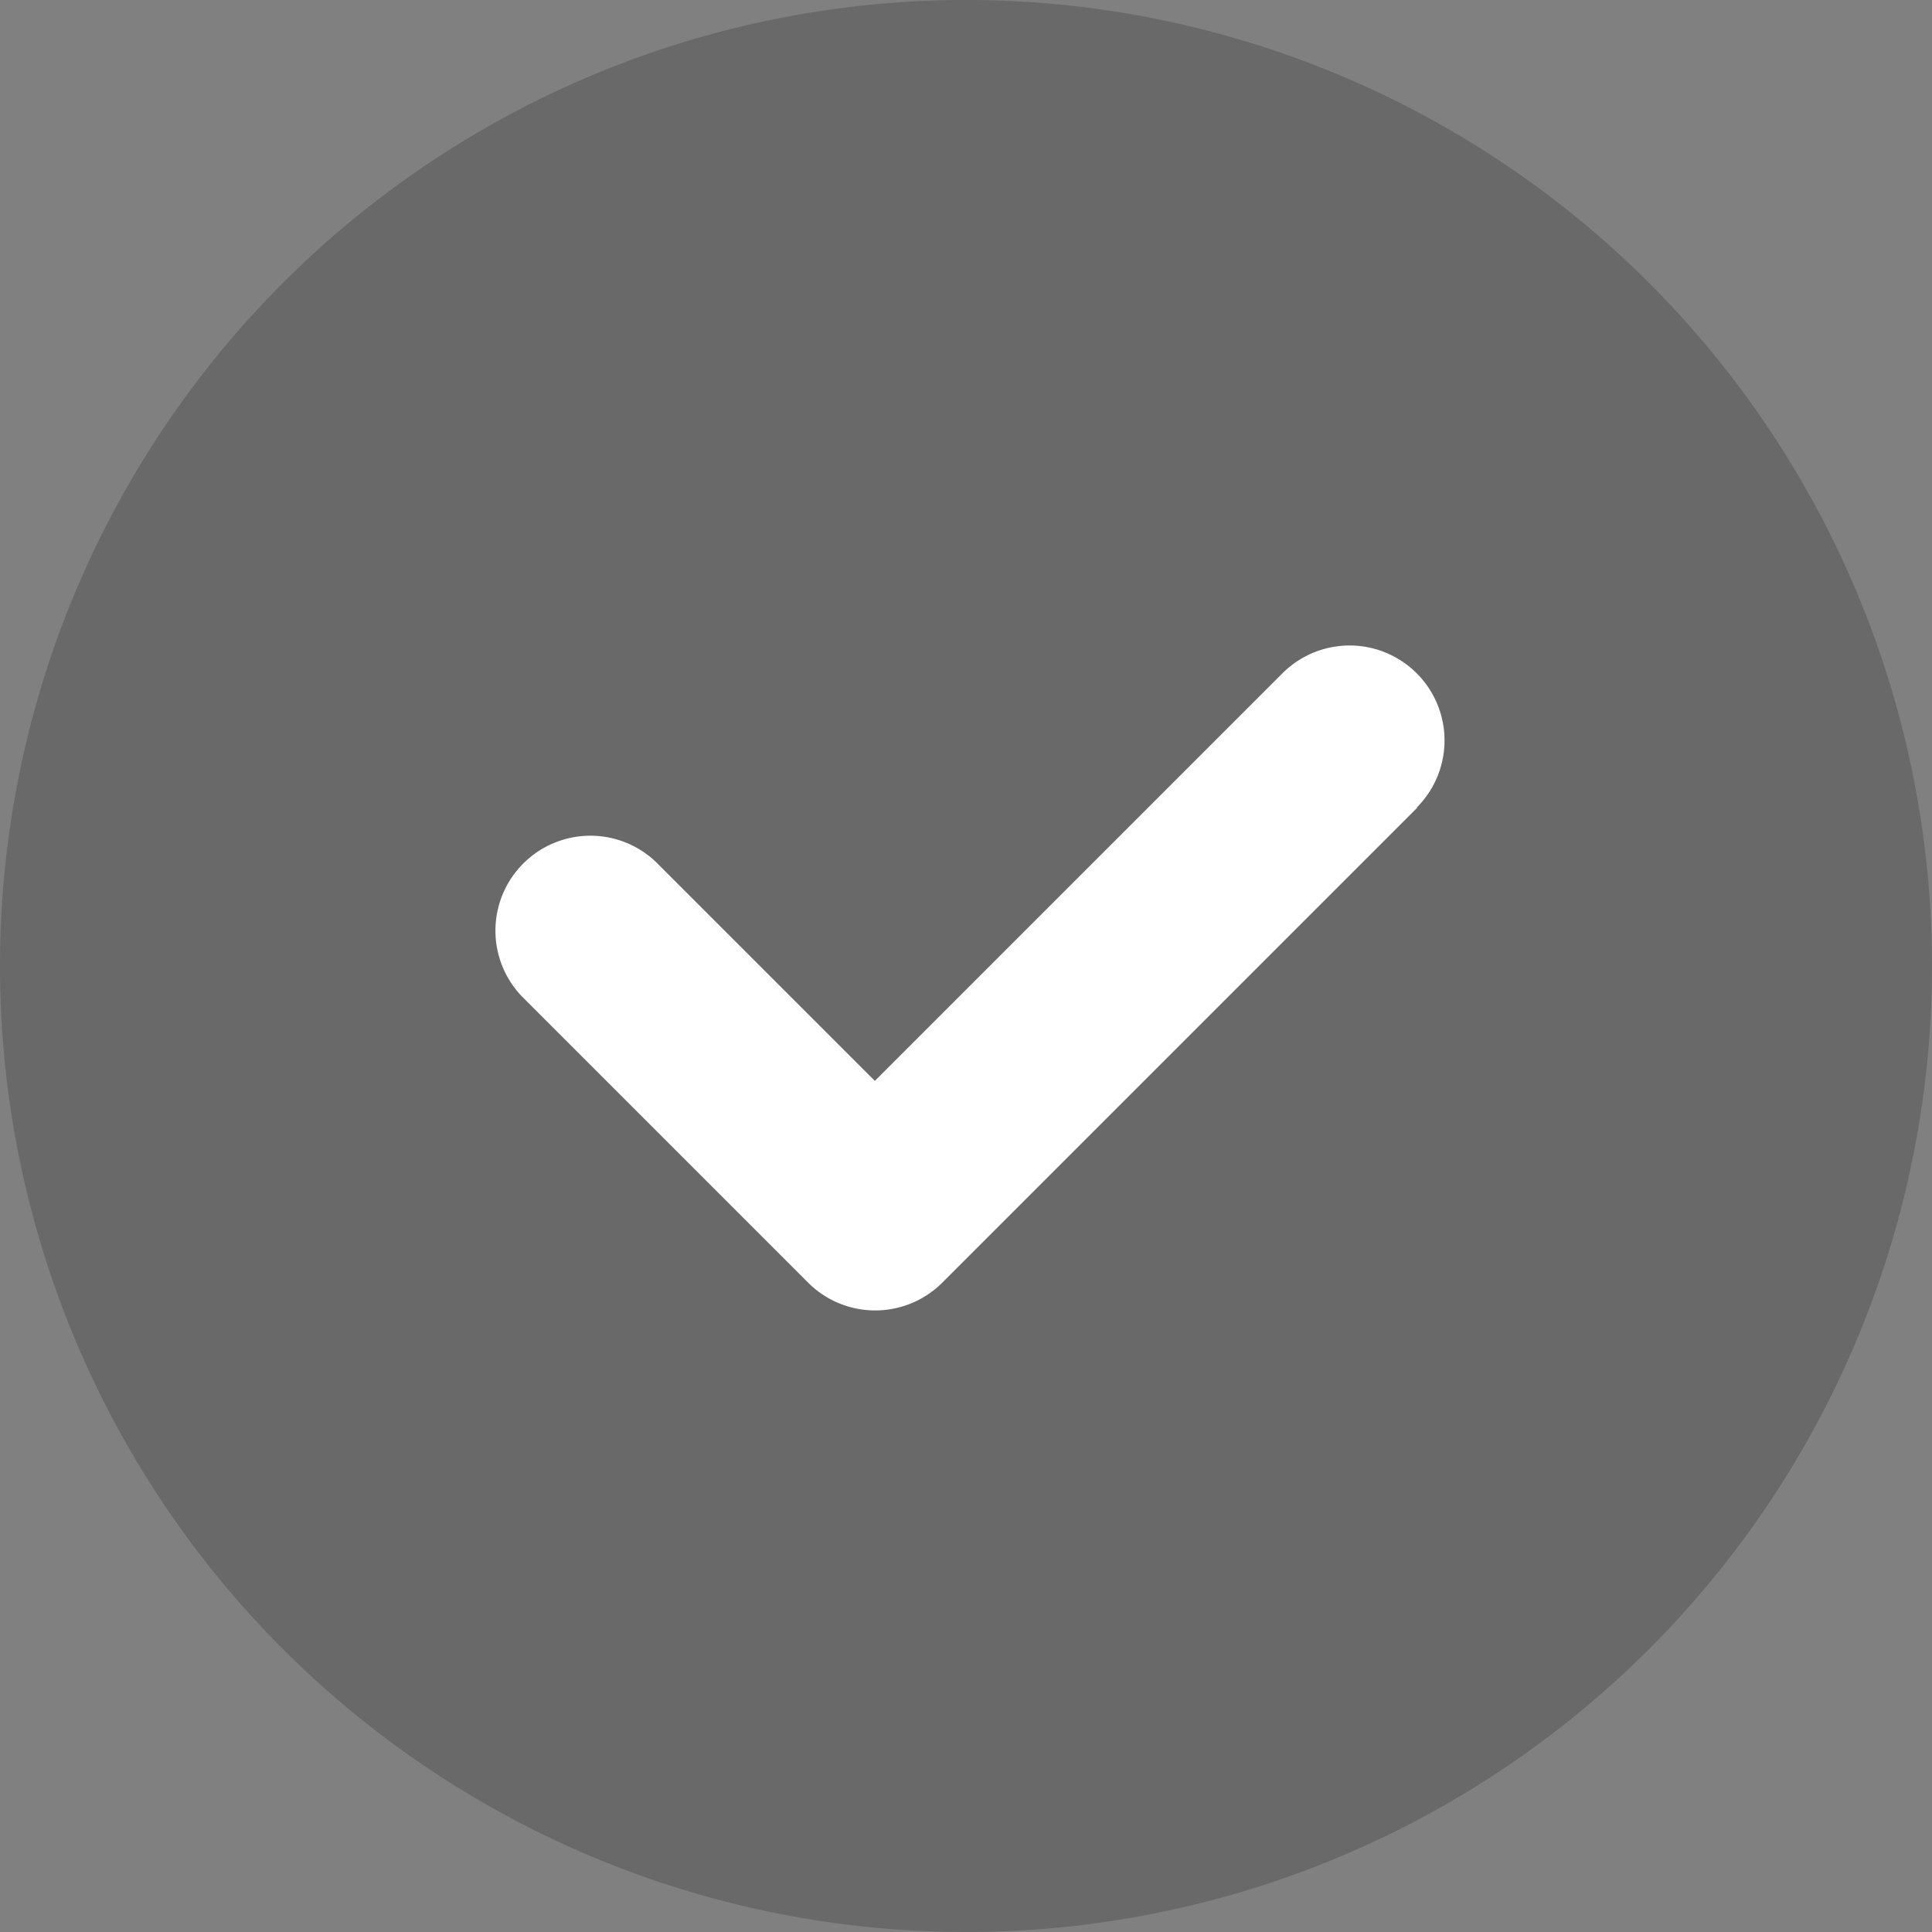 <svg xmlns="http://www.w3.org/2000/svg" width="24" height="24" viewBox="0 0 24 24"><rect x="0" y="0" width="24" height="24" fill="#808080" stroke="none"/><defs><style>.a{opacity:0.18;}.b{fill:#fff;}</style></defs><g transform="translate(-641.326 -410.326)"><path class="a" d="M12,0A12,12,0,1,1,0,12,12,12,0,0,1,12,0Z" transform="translate(641.326 410.326)"/><path class="b" d="M117.448,184.011l-5.9,5.9a1.179,1.179,0,0,1-1.668,0l-3.538-3.538a1.179,1.179,0,0,1,1.668-1.668l2.7,2.7,5.063-5.063a1.179,1.179,0,0,1,1.668,1.668Zm0,0" transform="translate(541.484 236.348)"/></g></svg>